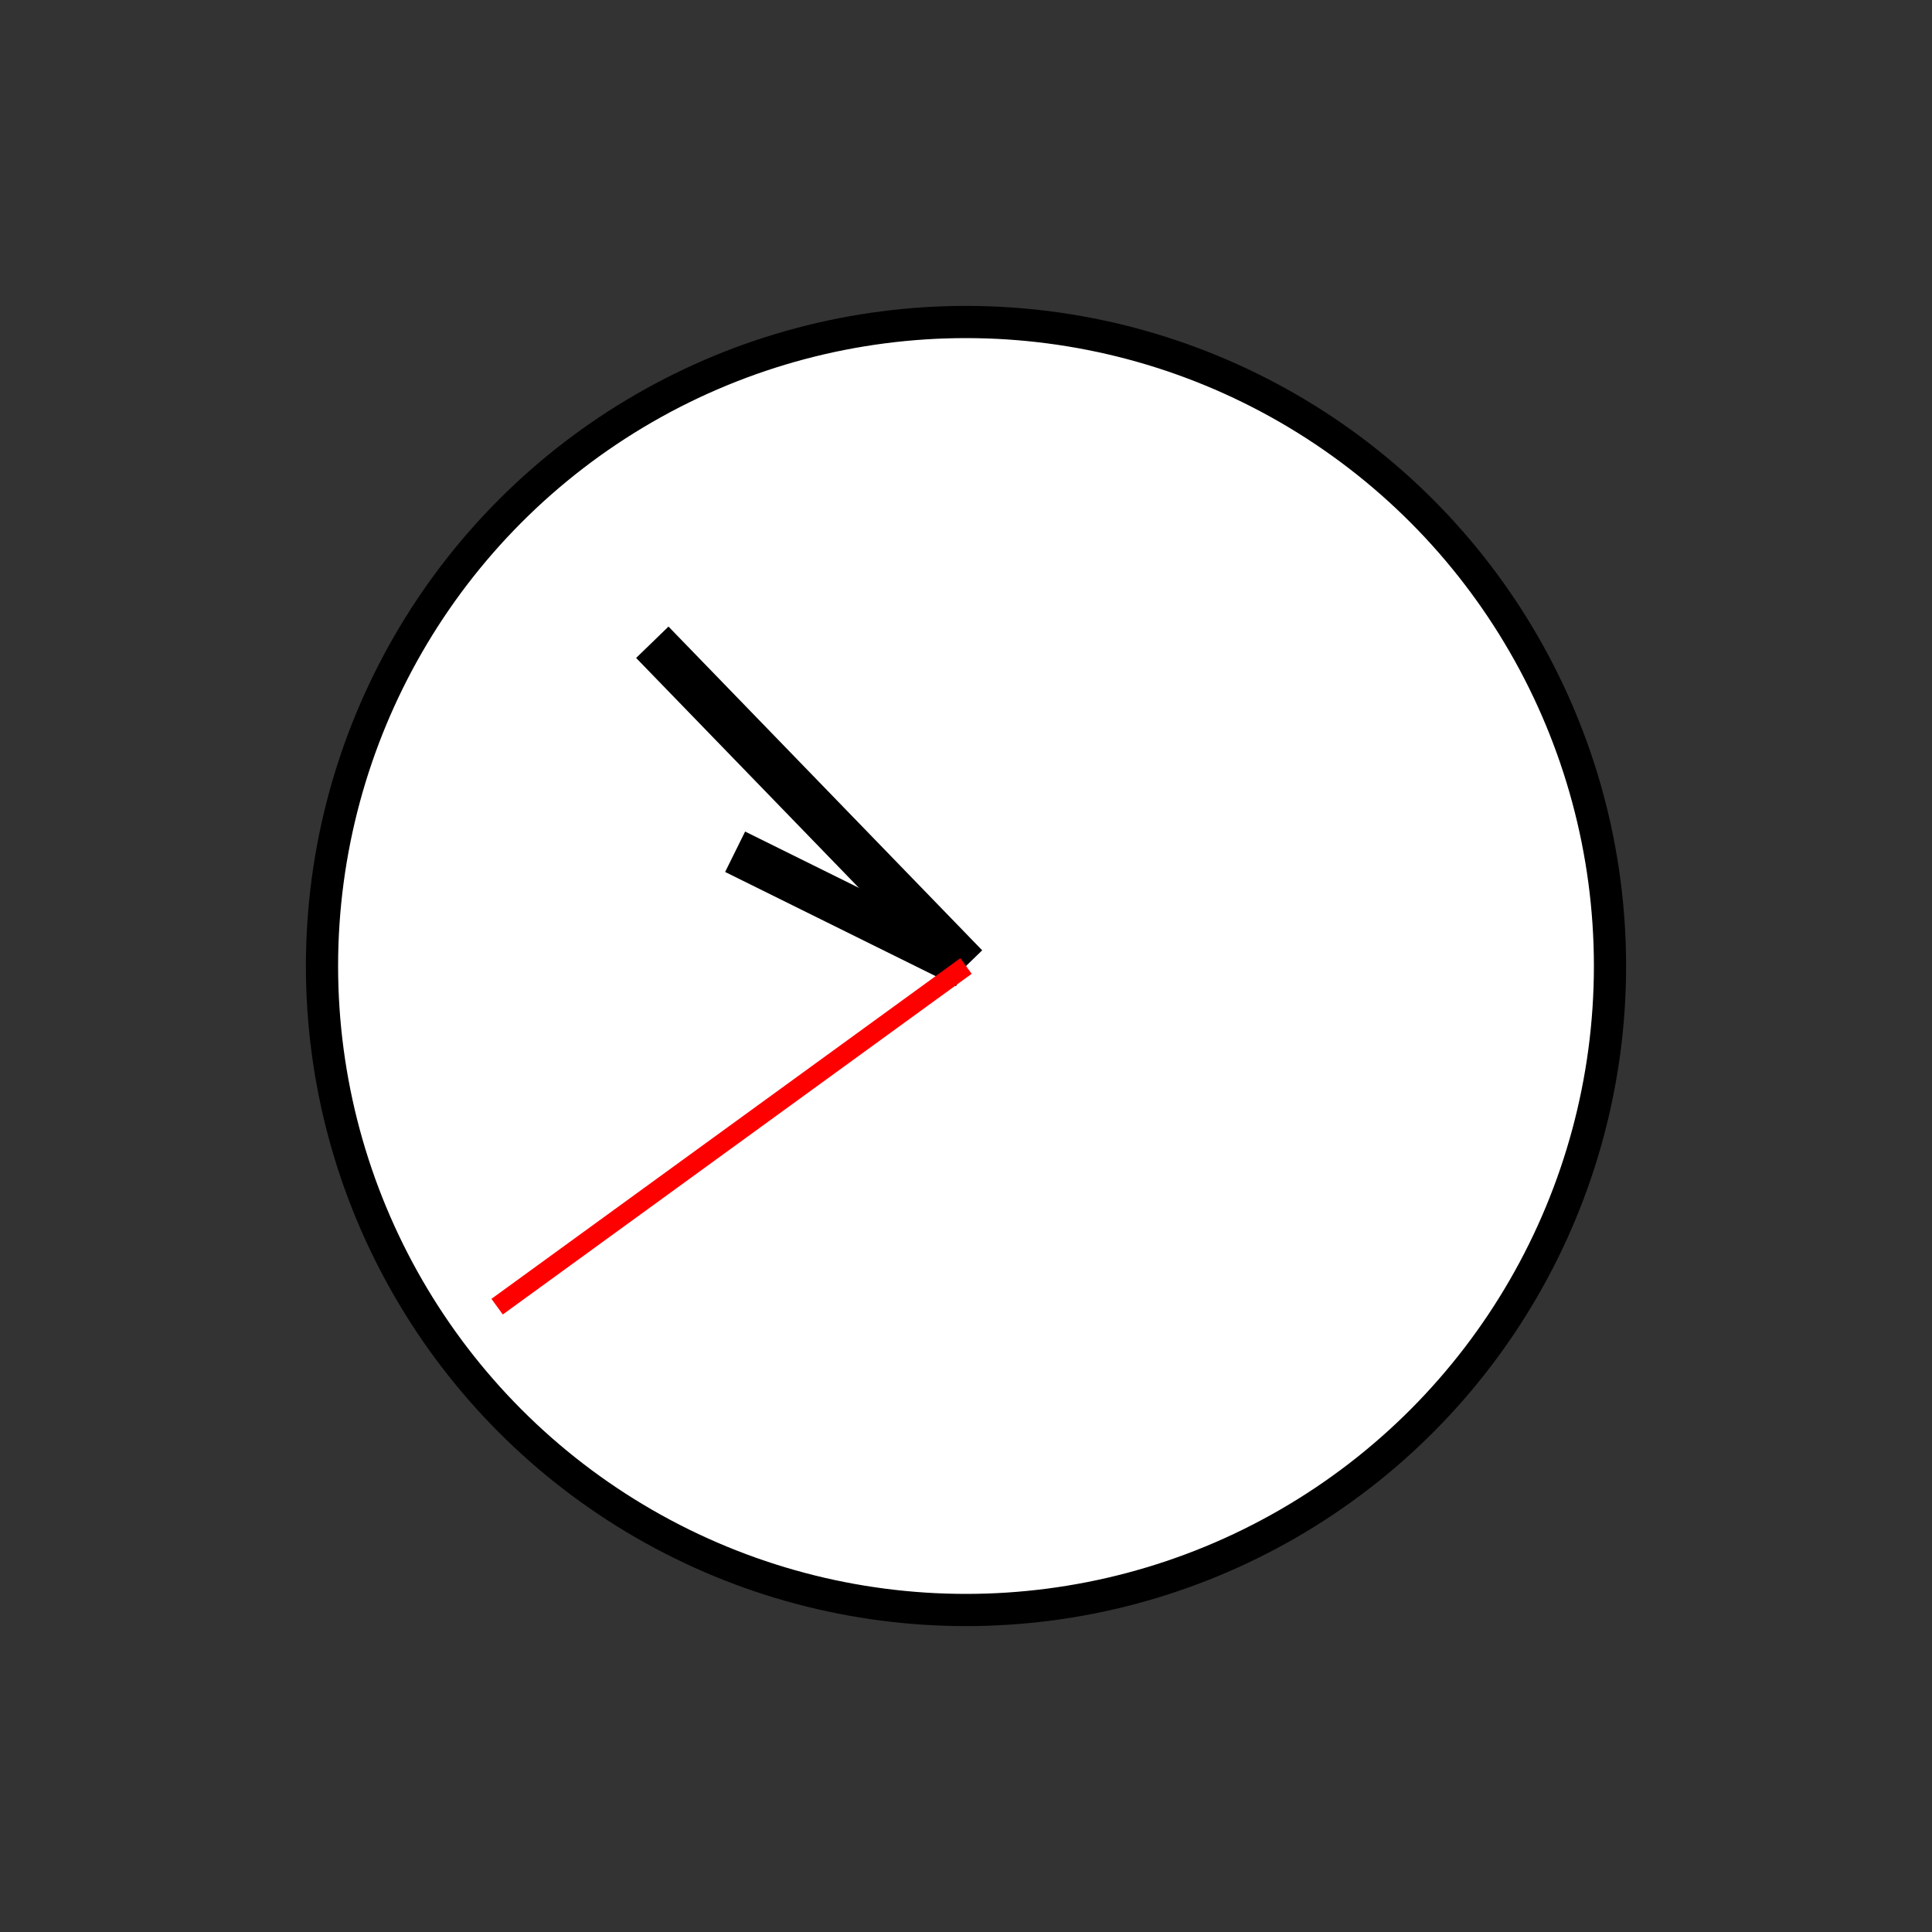 <?xml version="1.0" encoding="UTF-8" standalone="no"?>
<!DOCTYPE svg PUBLIC "-//W3C//DTD SVG 1.1//EN" "http://www.w3.org/Graphics/SVG/1.1/DTD/svg11.dtd">
<svg xmlns="http://www.w3.org/2000/svg"
     width="100%"
     height="100%"
     viewBox="0 0 300 300"
     version="2.0">

  <rect x="0" y="0" width="300" height="300" fill="#333333" stroke="none"/>

  <!-- bezel -->
  <circle id="bezel" cx="150" cy="150" r="100" style="fill:#fff;stroke:#000;stroke-width:5px;"/>

  <!-- hour hand -->
  <line id="hour_hand" x1="150" y1="150" x2="114.15" y2="132.26"
        style="fill:none;stroke:#000;stroke-width:7px;"/>

  <!-- minute hand -->
  <line id="minute_hand" x1="150" y1="150" x2="101.29" y2="99.73"
        style="fill:none;stroke:#000;stroke-width:7px;"/>

  <!-- second hand -->
  <line id="second_hand" x1="150" y1="150" x2="77.19" y2="202.9"
        style="fill:none;stroke:#f00;stroke-width:3px;"/>
</svg>